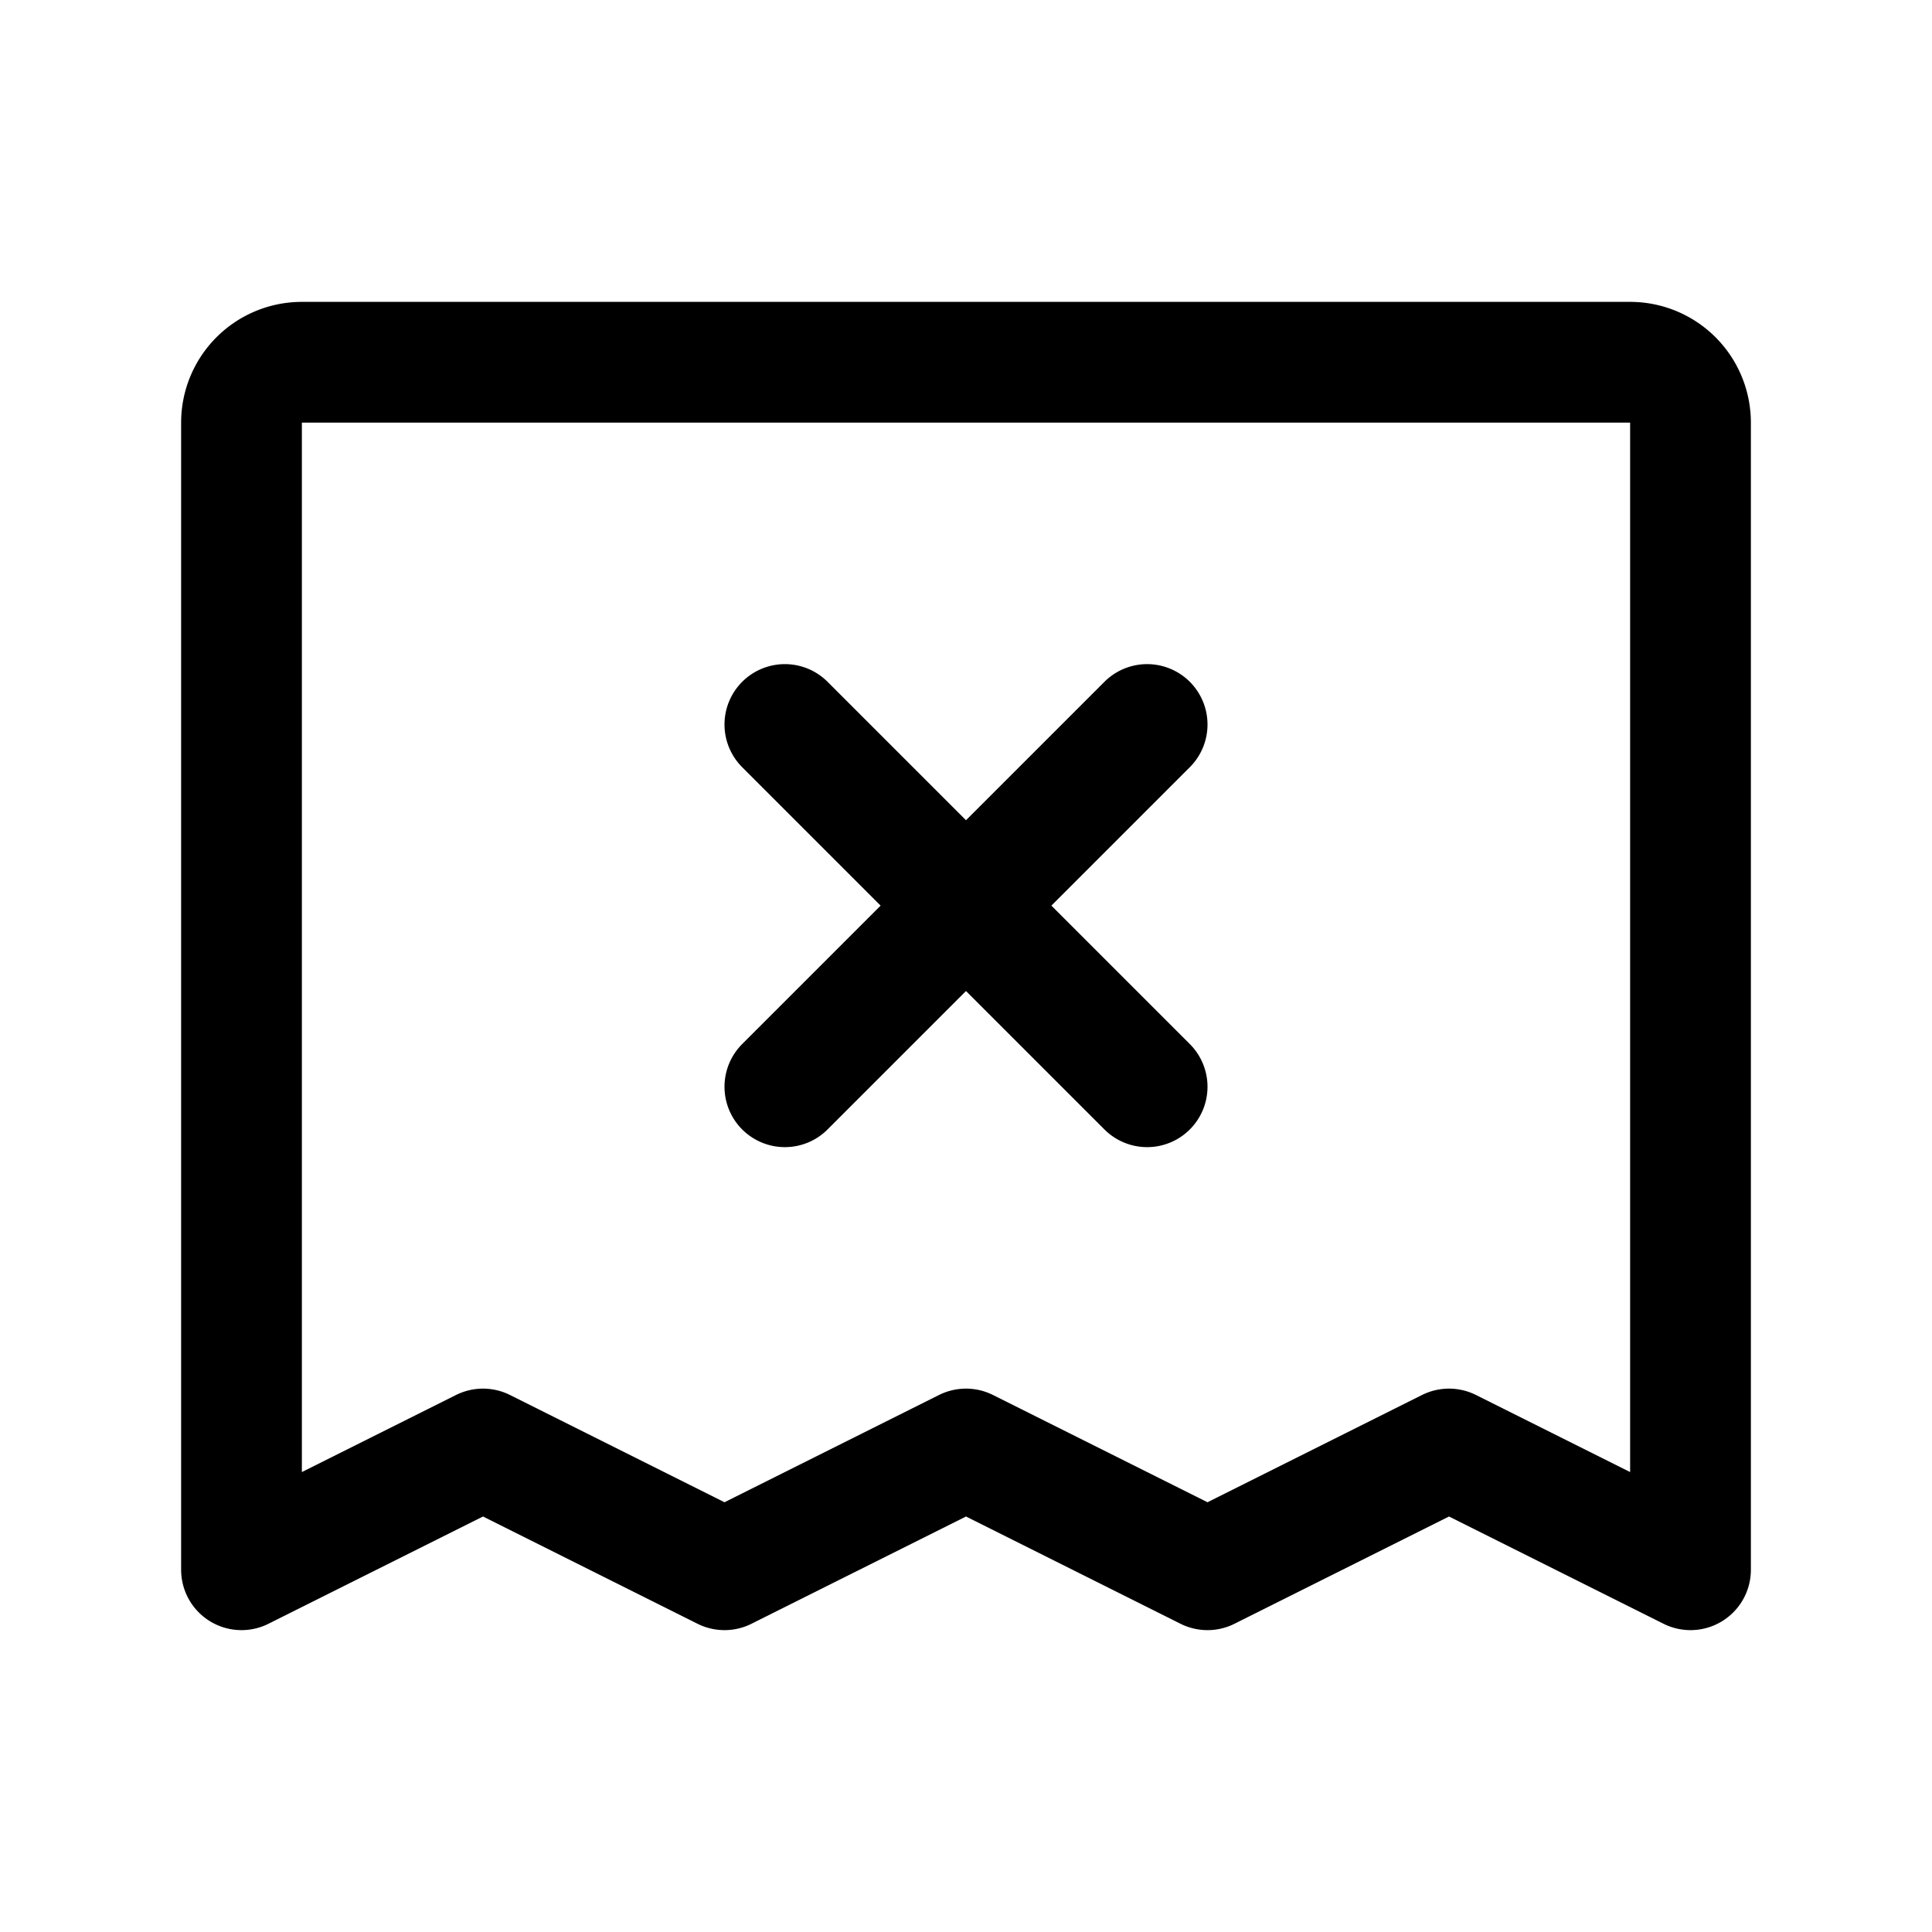<svg xmlns="http://www.w3.org/2000/svg" viewBox="0 0 256 256" width="20" height="20"><path fill="none" d="M0 0h256v256H0z"/><path d="M32 208V56a8 8 0 018-8h176a8 8 0 018 8v152l-32-16-32 16-32-16-32 16-32-16zM152 96l-48 48M104 96l48 48" fill="none" stroke="currentColor" stroke-linecap="round" stroke-linejoin="round" stroke-width="16"/></svg>